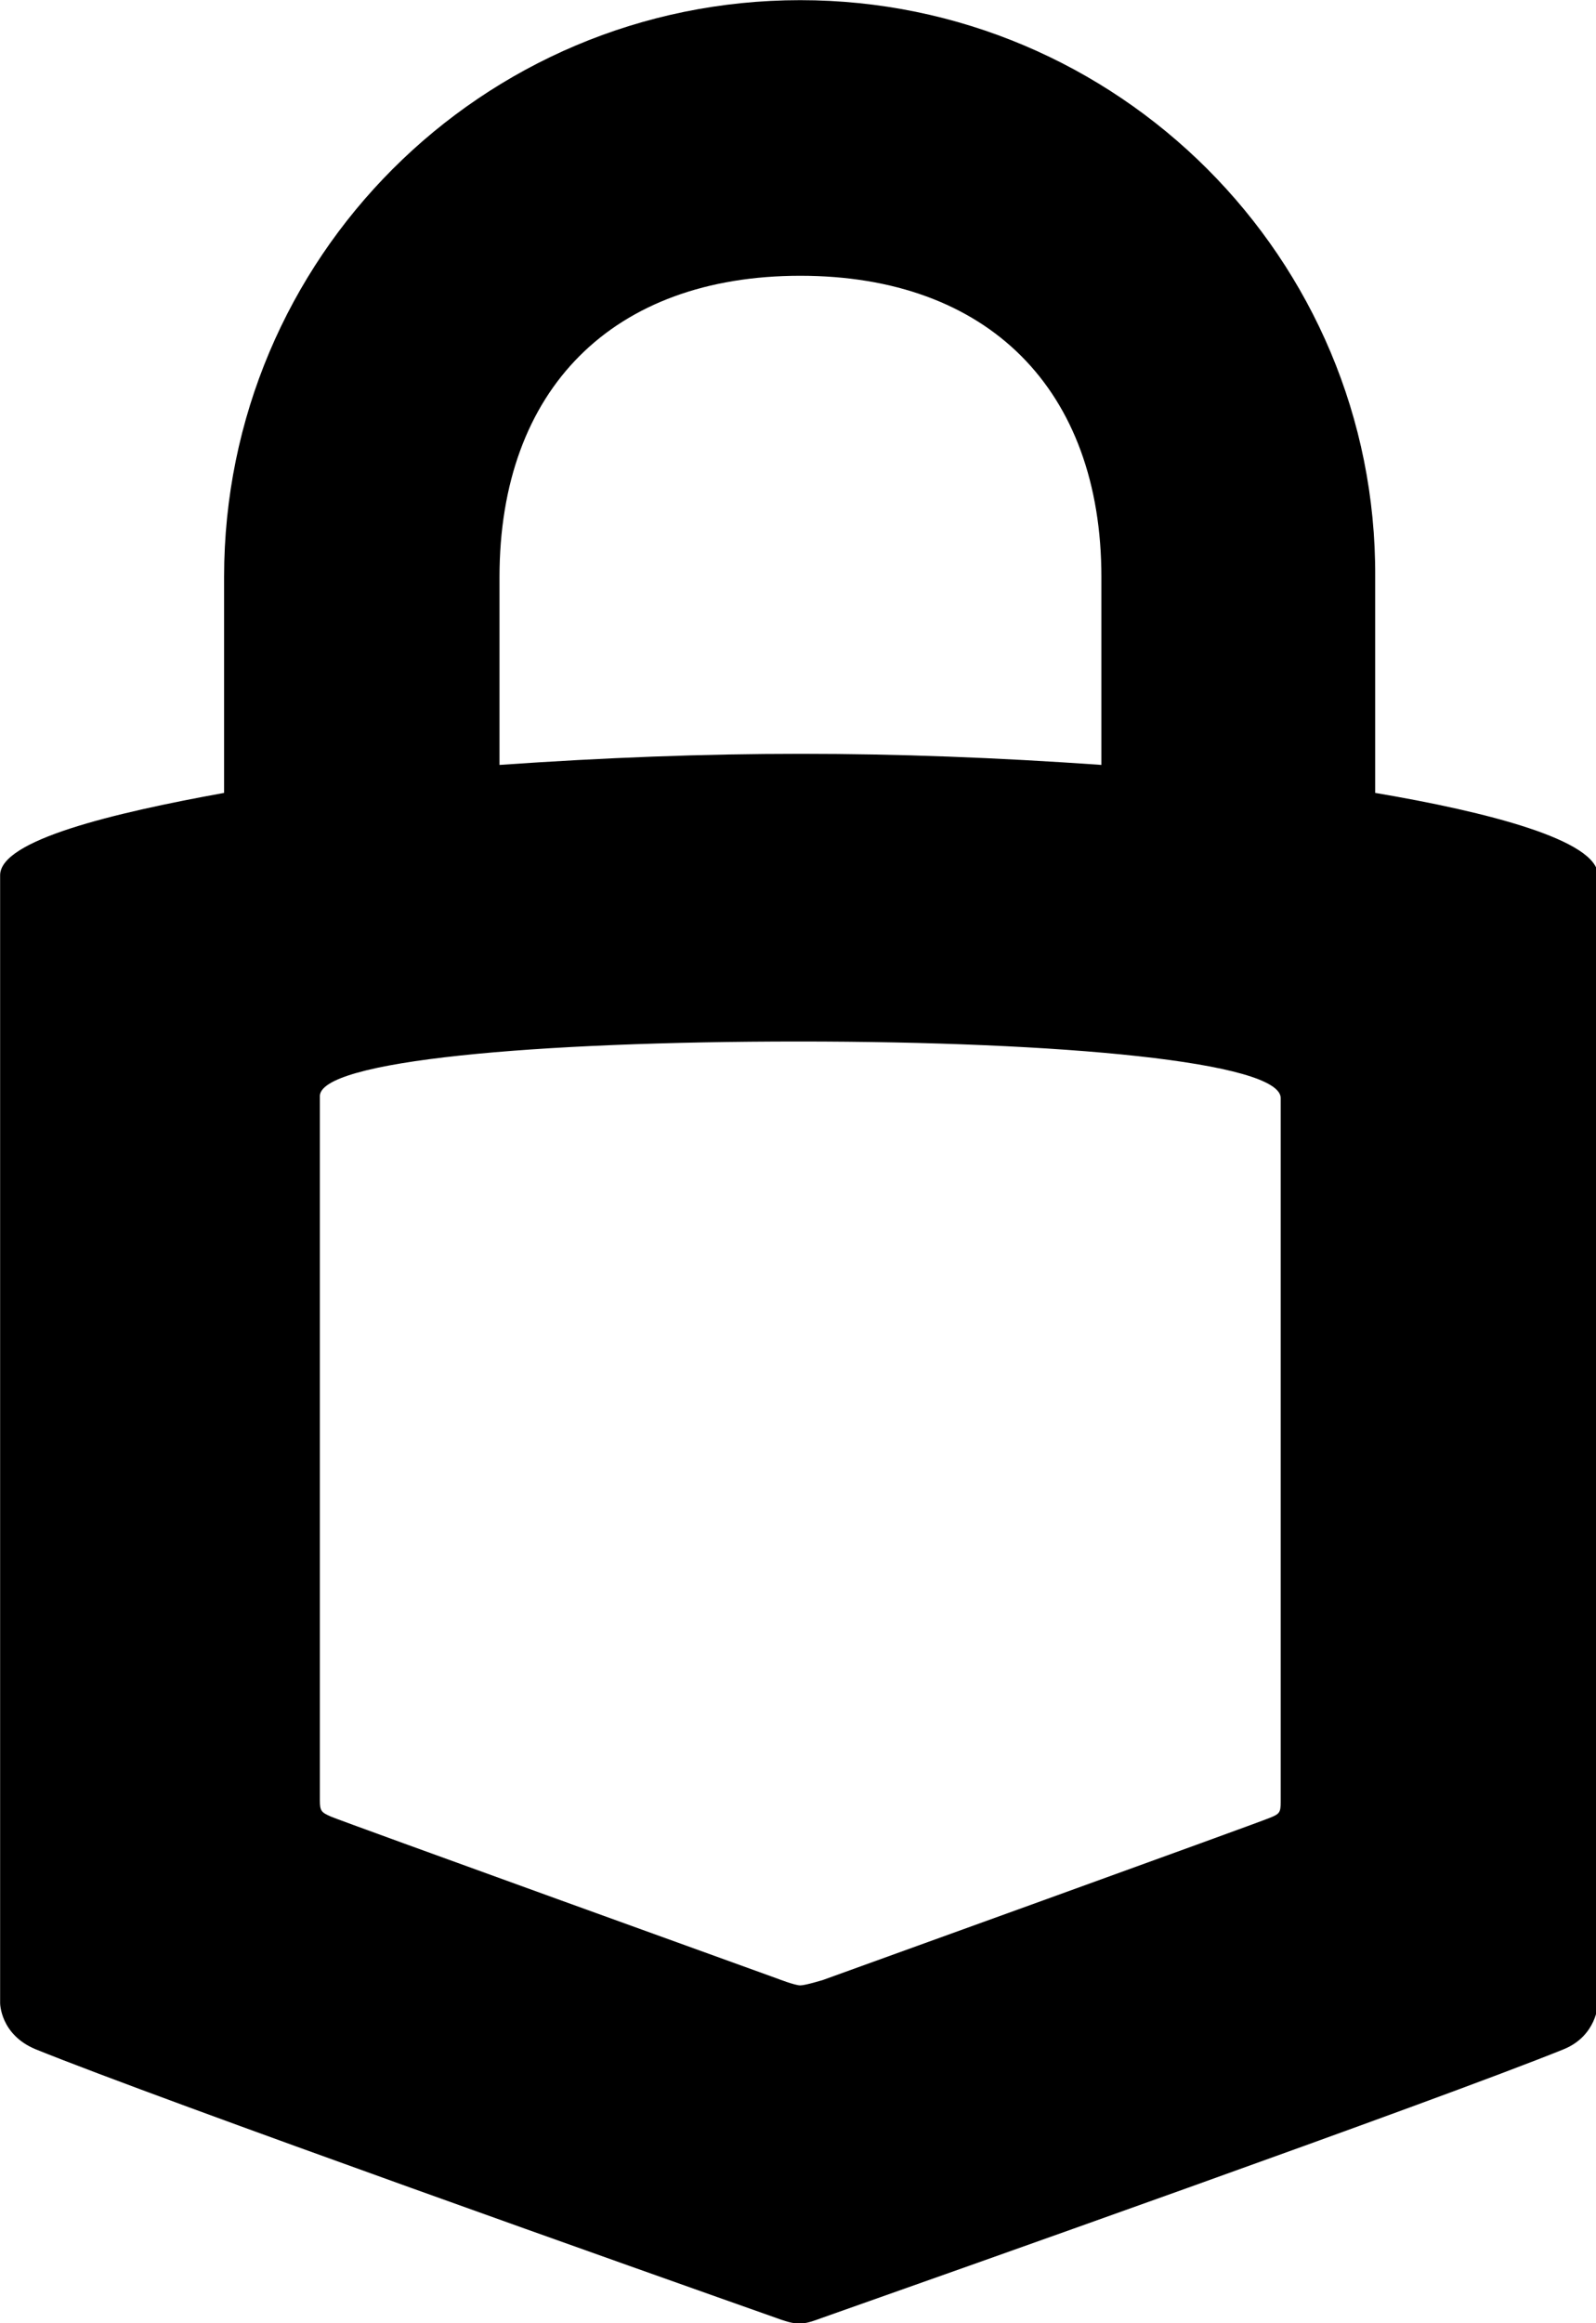 <!-- Generated by IcoMoon.io -->
<svg version="1.1" xmlns="http://www.w3.org/2000/svg" width="704" height="1024" viewBox="0 0 704 1024">
<title></title>
<g id="icomoon-ignore">
</g>
<path fill="#000" d="M353.009 0.070c-140.474 0-254.157 113.683-254.157 254.157v95.256c-49.329 8.93-98.799 20.837-98.799 36.288v497.117s0 13.75 15.451 20.27c55.991 22.68 276.27 100.642 326.875 118.503 6.52 2.41 8.363 2.41 10.065 2.41 2.41 0 3.544 0 10.065-2.41 50.605-17.861 271.451-95.823 327.442-118.503 14.317-5.953 14.884-19.703 14.884-19.703v-497.683c0-15.451-48.762-27.925-98.232-36.288v-95.256c0.709-140.474-113.683-254.157-253.59-254.157zM353.009 121.55c82.782 0 132.82 50.038 132.82 132.82v82.782c-92.846-6.52-172.084-6.52-265.497 0v-82.782c0-82.924 50.038-132.82 132.678-132.82zM352.442 459.056c115.526 0 212.483 8.93 212.483 24.948v310.148c0 4.819-0.567 5.386-4.819 7.087-4.11 1.843-197.032 71.442-197.032 71.442s-7.796 2.41-10.065 2.41c-2.41 0-10.065-2.977-10.065-2.977s-192.921-69.599-197.032-71.442-4.819-2.41-4.819-7.087v-310.148c-1.134-16.018 95.823-24.381 211.349-24.381z"></path>
</svg>
